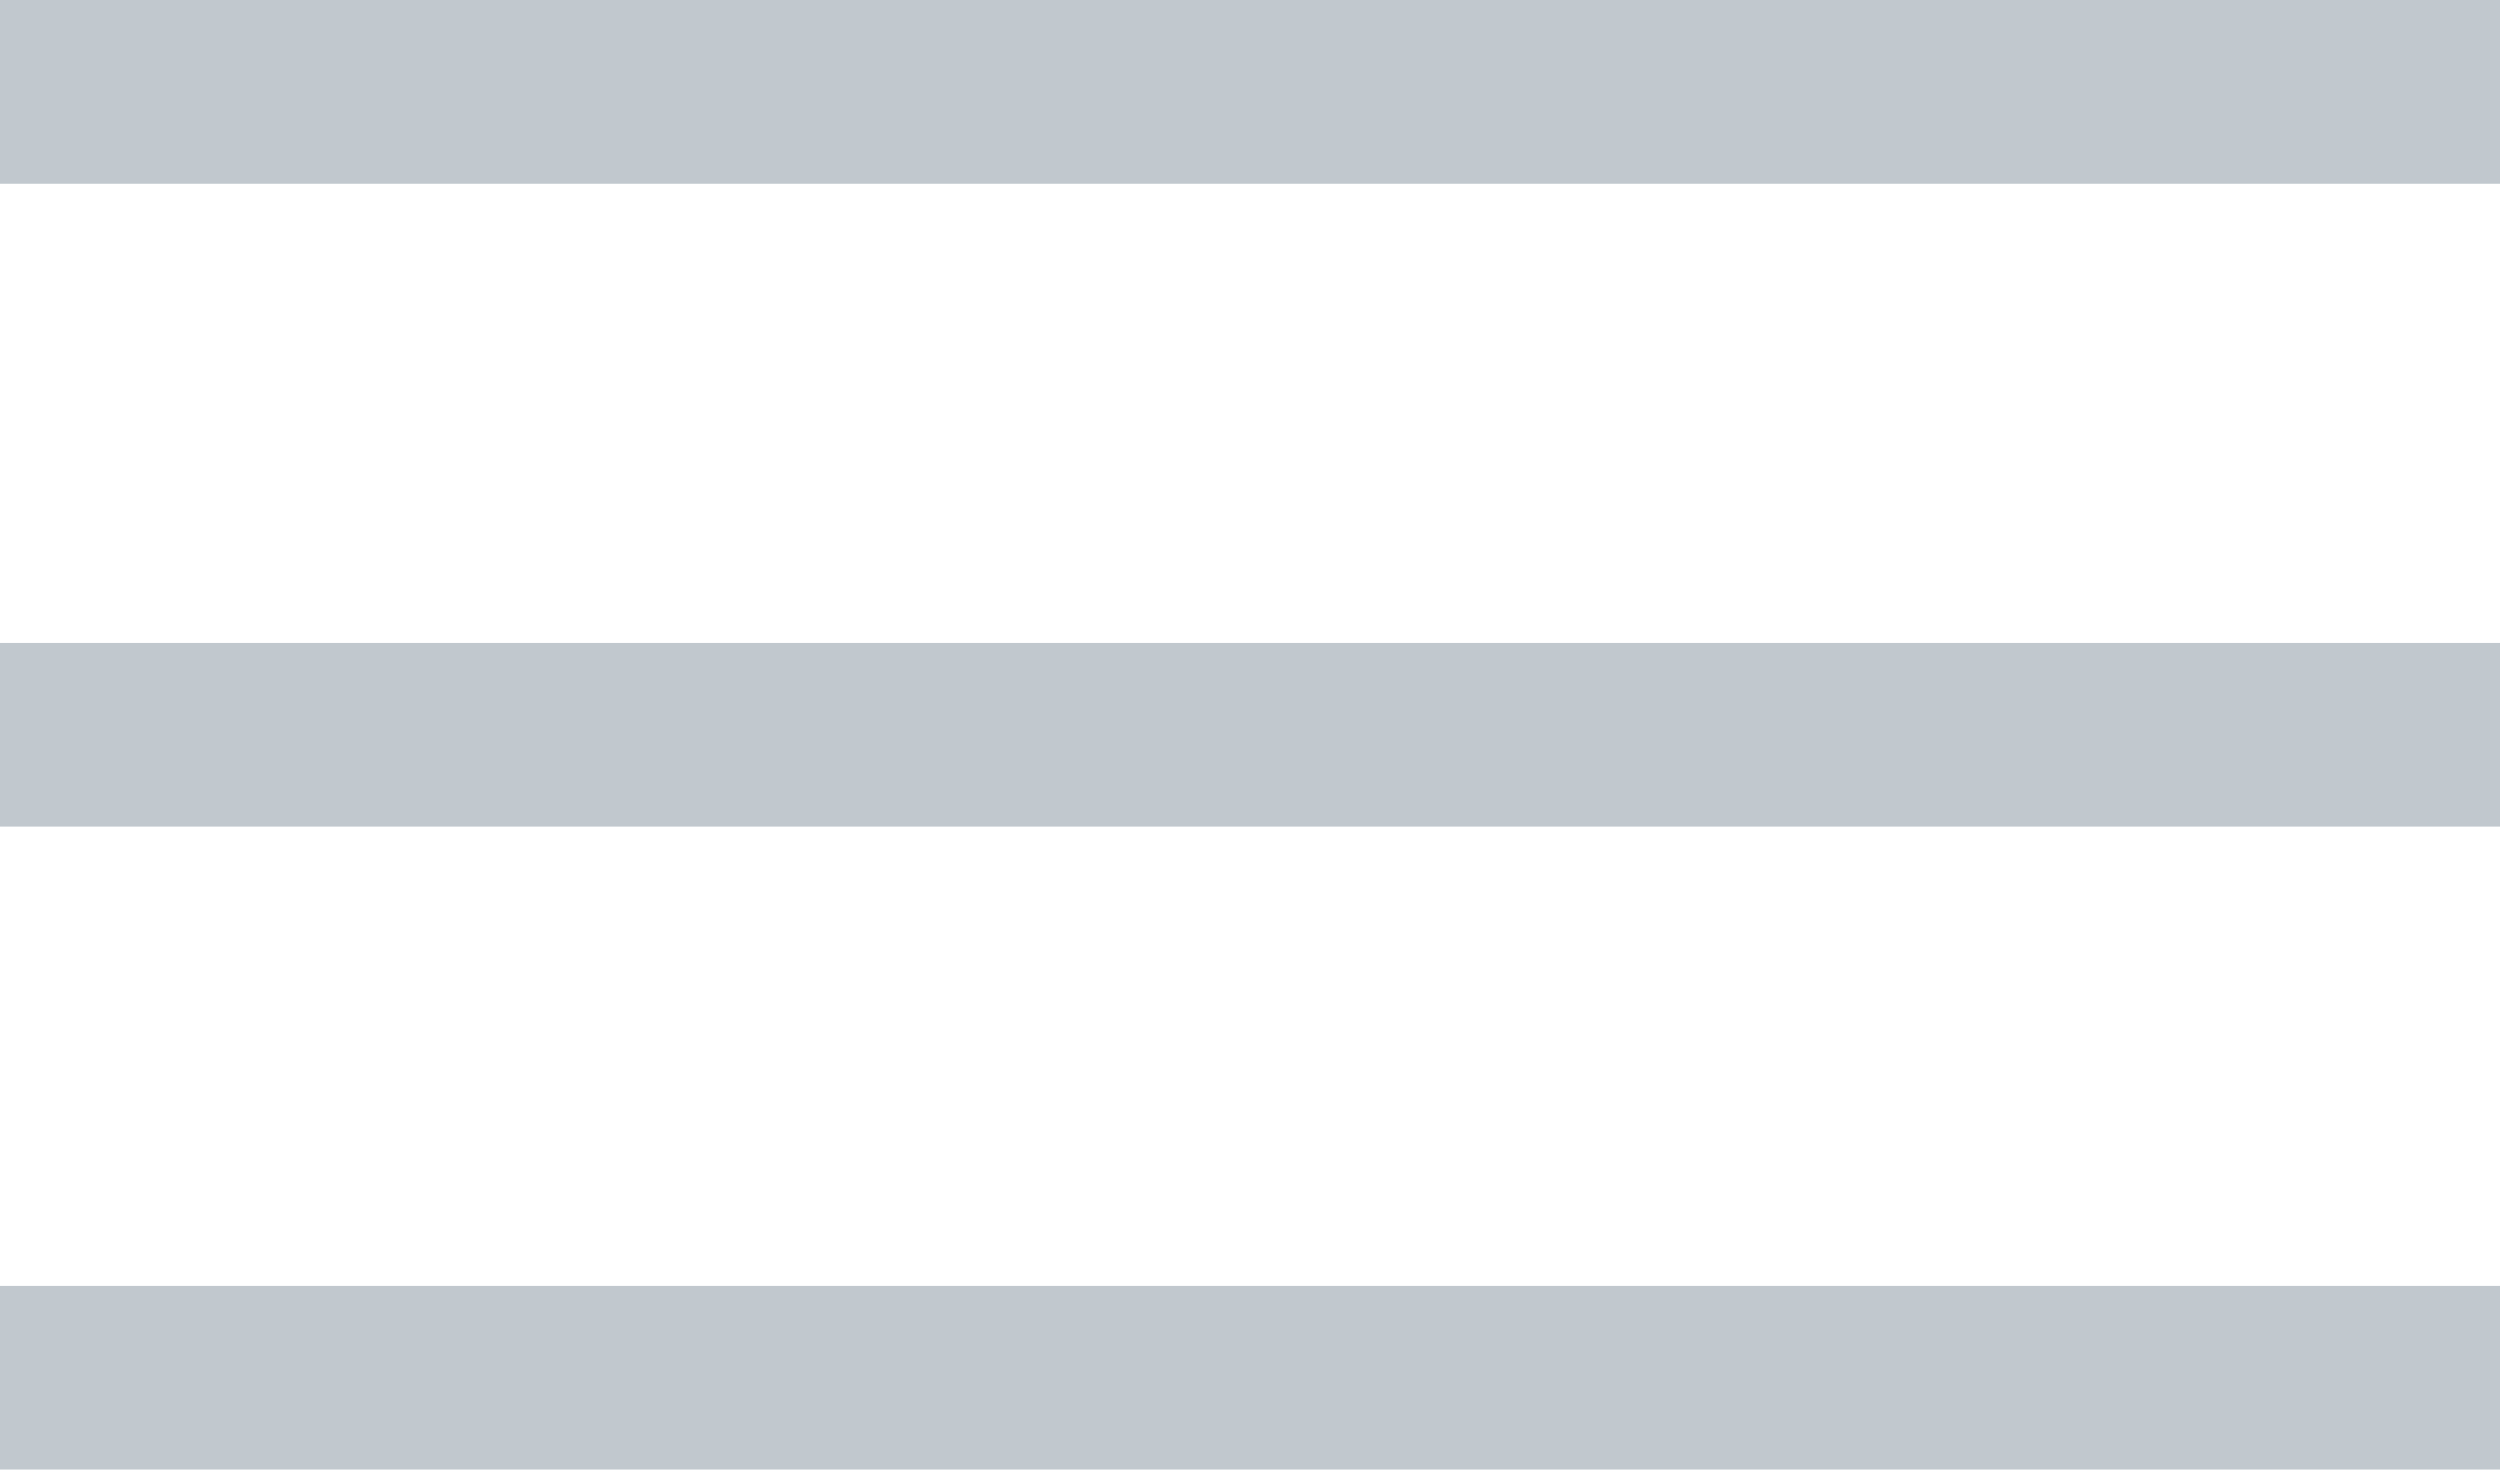 <svg width="22" height="13" viewBox="0 0 22 13" fill="none" xmlns="http://www.w3.org/2000/svg"><path d="M22 0H0V1.617H22V0Z" fill="#C1C8CE"/><path d="M22 5.658H0V7.274H22V5.658Z" fill="#C1C8CE"/><path d="M22 11.316H0V12.932H22V11.316Z" fill="#C1C8CE"/></svg>